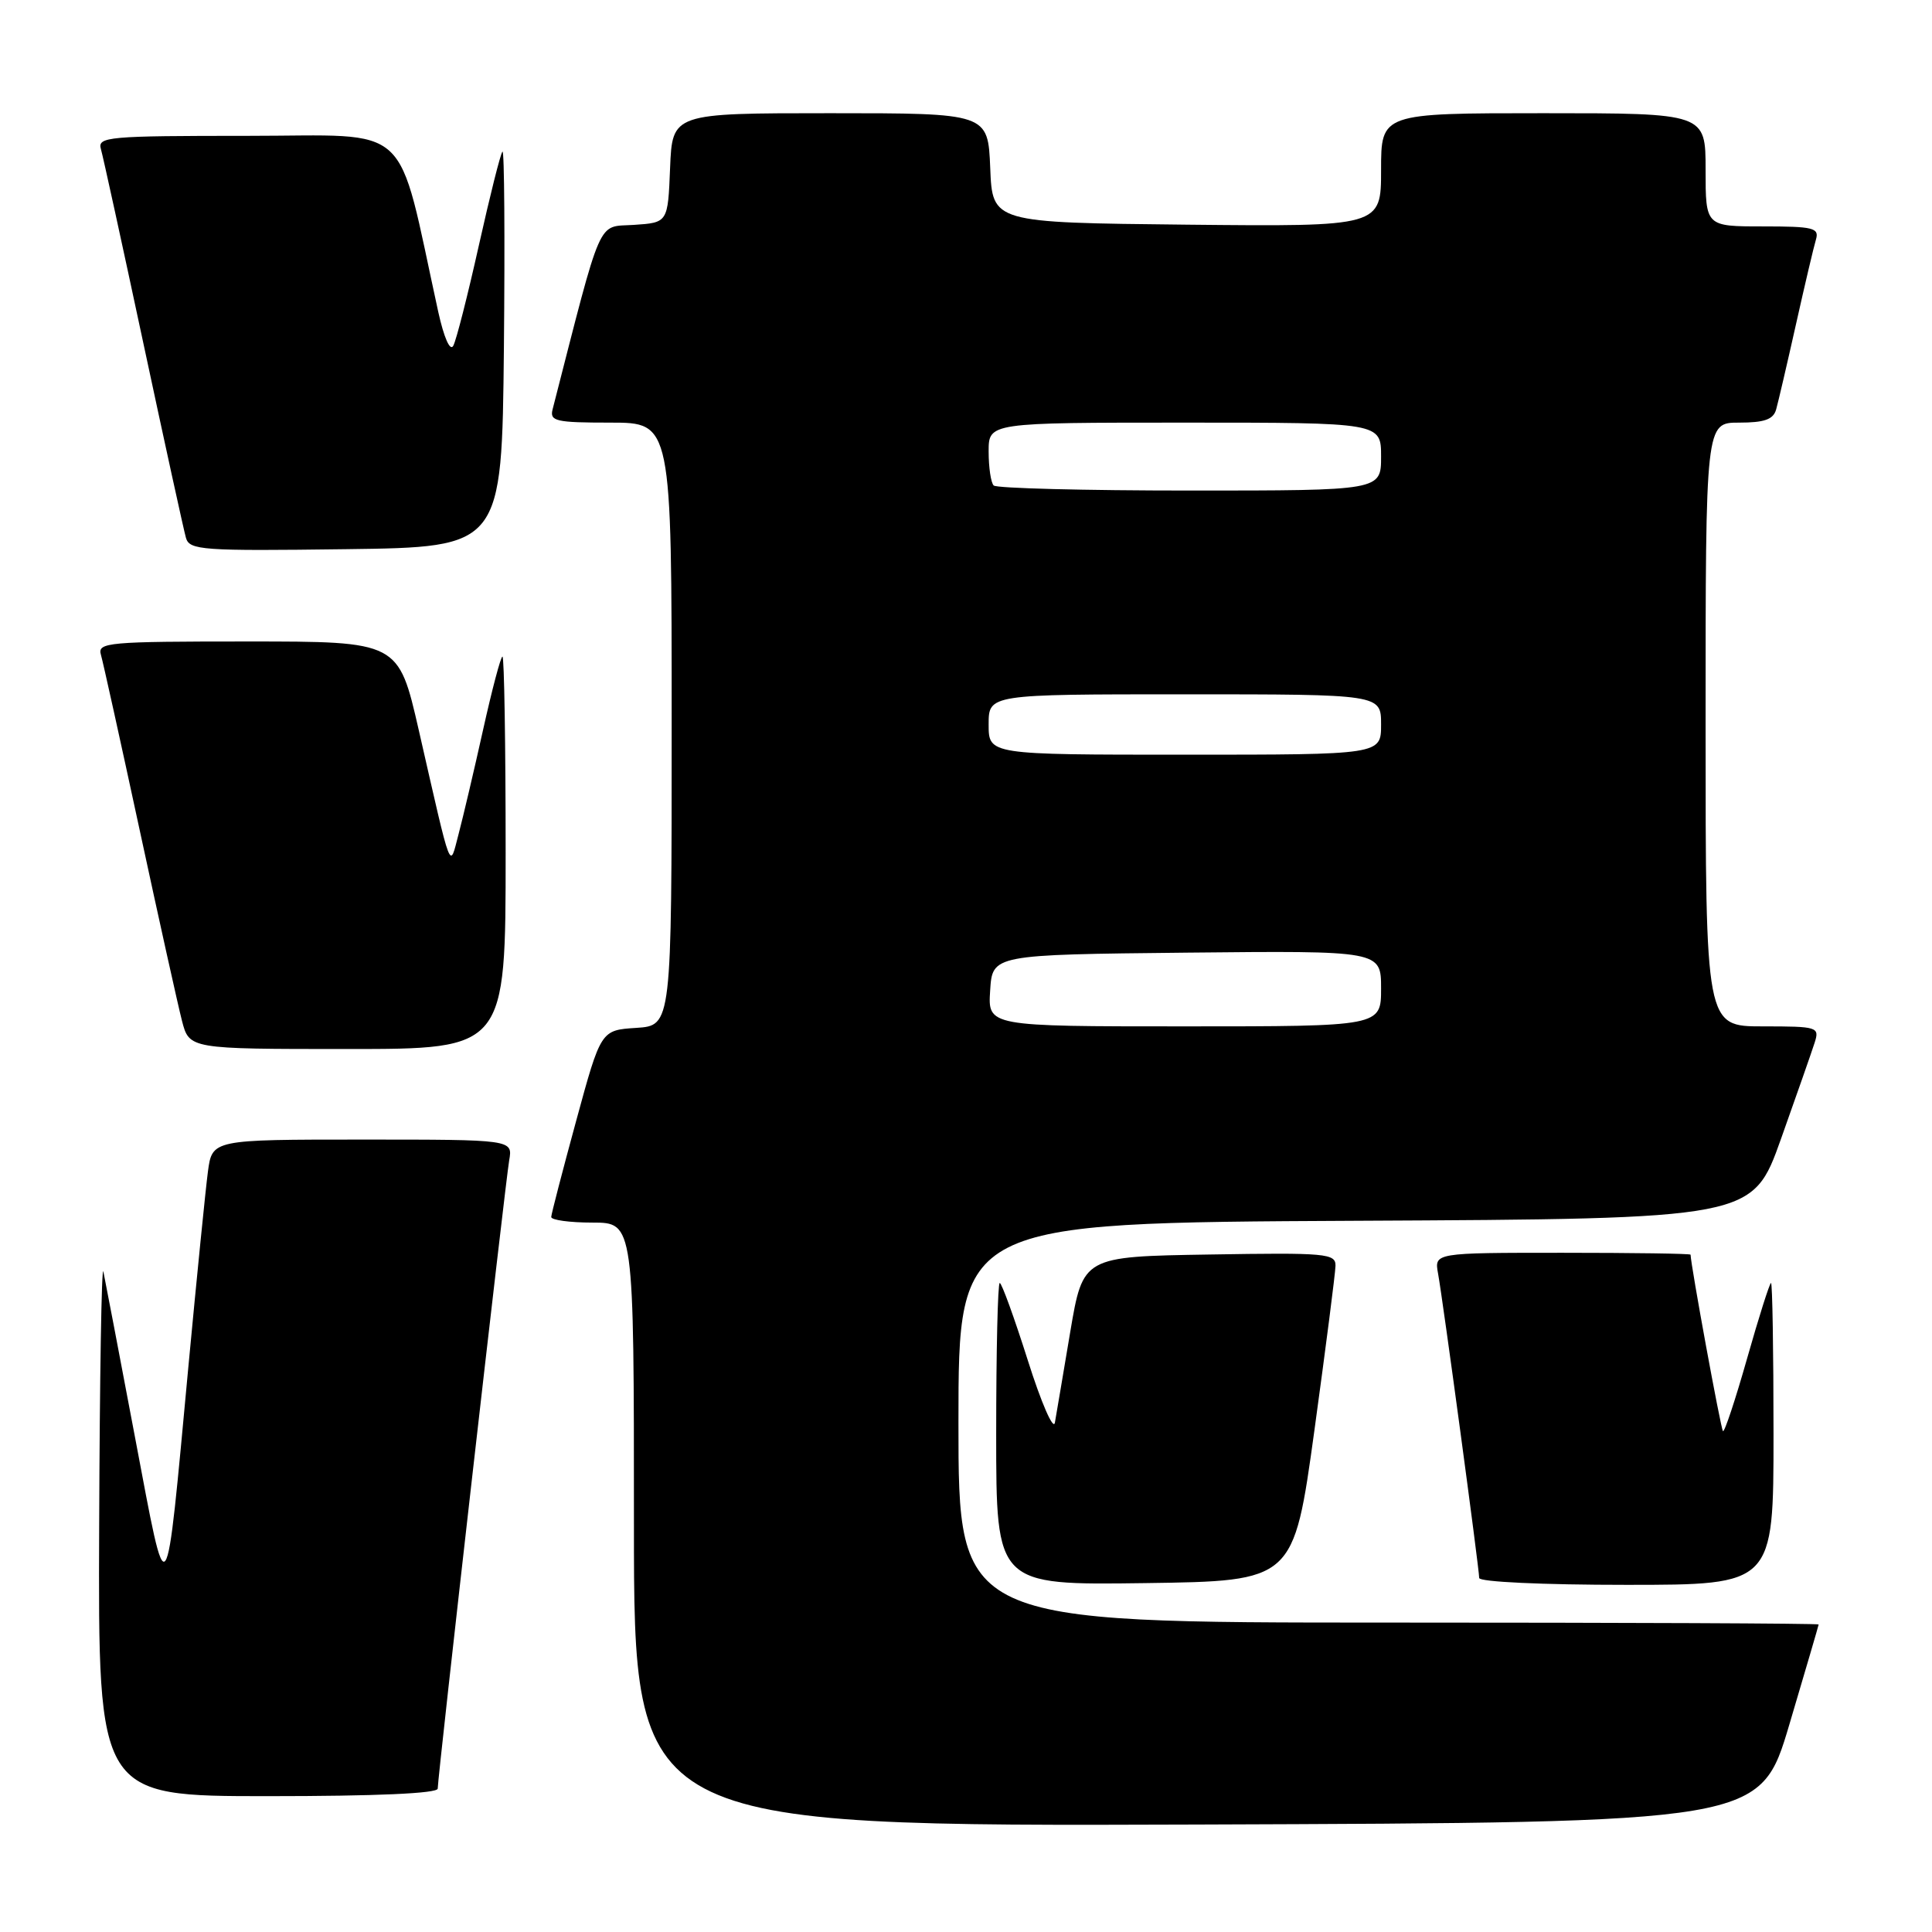 <?xml version="1.0" encoding="UTF-8" standalone="no"?>
<!DOCTYPE svg PUBLIC "-//W3C//DTD SVG 1.1//EN" "http://www.w3.org/Graphics/SVG/1.1/DTD/svg11.dtd" >
<svg xmlns="http://www.w3.org/2000/svg" xmlns:xlink="http://www.w3.org/1999/xlink" version="1.1" viewBox="0 0 256 256">
 <g >
 <path fill="currentColor"
d=" M 237.10 228.50 C 239.22 221.35 240.97 215.39 240.98 215.25 C 240.99 215.11 215.35 215.00 184.00 215.00 C 127.00 215.00 127.00 215.00 127.00 188.51 C 127.00 162.02 127.00 162.02 179.61 161.76 C 232.22 161.50 232.22 161.50 235.99 150.91 C 238.06 145.09 240.07 139.35 240.45 138.16 C 241.11 136.08 240.87 136.00 233.57 136.00 C 226.00 136.00 226.00 136.00 226.00 96.00 C 226.00 56.00 226.00 56.00 230.43 56.00 C 233.80 56.00 234.98 55.58 235.35 54.25 C 235.62 53.29 236.80 48.23 237.97 43.00 C 239.14 37.77 240.33 32.71 240.62 31.75 C 241.08 30.19 240.30 30.00 233.57 30.00 C 226.00 30.00 226.00 30.00 226.00 22.50 C 226.00 15.00 226.00 15.00 204.50 15.00 C 183.00 15.00 183.00 15.00 183.00 22.52 C 183.00 30.03 183.00 30.03 157.25 29.77 C 131.50 29.50 131.50 29.50 131.21 22.25 C 130.91 15.00 130.91 15.00 110.00 15.00 C 89.09 15.00 89.09 15.00 88.79 22.25 C 88.50 29.50 88.50 29.50 83.98 29.80 C 79.07 30.12 79.90 28.22 73.22 54.25 C 72.82 55.81 73.65 56.00 80.88 56.00 C 89.00 56.00 89.00 56.00 89.00 95.95 C 89.00 135.89 89.00 135.89 84.31 136.20 C 79.62 136.50 79.62 136.50 76.35 148.50 C 74.55 155.10 73.06 160.84 73.04 161.25 C 73.02 161.66 75.47 162.00 78.50 162.00 C 84.00 162.00 84.00 162.00 84.00 202.01 C 84.00 242.01 84.00 242.01 158.62 241.76 C 233.24 241.50 233.24 241.50 237.10 228.50 Z  M 58.00 237.00 C 58.00 235.41 66.95 156.81 67.47 153.75 C 67.95 151.00 67.95 151.00 48.04 151.00 C 28.12 151.00 28.12 151.00 27.55 155.25 C 27.24 157.59 26.08 169.18 24.97 181.00 C 21.88 214.07 22.27 213.56 17.90 190.50 C 15.82 179.50 13.93 169.60 13.70 168.50 C 13.46 167.40 13.21 182.59 13.14 202.25 C 13.00 238.00 13.00 238.00 35.50 238.00 C 49.88 238.00 58.00 237.64 58.00 237.00 Z  M 174.17 189.50 C 175.68 178.50 176.94 168.70 176.96 167.73 C 177.00 166.09 175.74 165.97 160.25 166.23 C 143.50 166.50 143.50 166.50 141.81 176.50 C 140.89 182.00 139.97 187.40 139.78 188.50 C 139.59 189.60 137.97 185.89 136.19 180.25 C 134.40 174.61 132.73 170.00 132.47 170.00 C 132.21 170.00 132.00 179.01 132.00 190.02 C 132.00 210.04 132.00 210.04 151.71 209.77 C 171.41 209.50 171.41 209.50 174.17 189.50 Z  M 235.00 190.00 C 235.00 179.00 234.85 170.00 234.67 170.00 C 234.49 170.00 233.06 174.50 231.50 180.00 C 229.94 185.49 228.50 189.83 228.30 189.63 C 228.02 189.36 224.04 167.66 224.01 166.25 C 224.00 166.11 216.36 166.00 207.03 166.00 C 190.05 166.00 190.05 166.00 190.55 168.75 C 191.19 172.25 196.00 207.87 196.00 209.09 C 196.00 209.61 204.41 210.00 215.50 210.00 C 235.00 210.00 235.00 210.00 235.00 190.00 Z  M 67.00 113.00 C 67.00 98.70 66.81 87.00 66.58 87.00 C 66.35 87.00 65.19 91.39 64.00 96.75 C 62.81 102.11 61.35 108.30 60.77 110.50 C 59.53 115.18 59.95 116.28 55.49 96.75 C 52.80 85.00 52.80 85.00 32.83 85.00 C 14.29 85.00 12.90 85.12 13.37 86.75 C 13.65 87.71 15.96 98.17 18.51 110.00 C 21.06 121.83 23.58 133.19 24.11 135.25 C 25.08 139.00 25.08 139.00 46.04 139.00 C 67.00 139.00 67.00 139.00 67.00 113.00 Z  M 66.77 46.07 C 66.91 31.53 66.83 19.84 66.58 20.09 C 66.32 20.34 64.92 25.94 63.45 32.52 C 61.98 39.11 60.46 45.09 60.06 45.82 C 59.64 46.59 58.83 44.76 58.07 41.32 C 52.45 15.66 54.98 18.00 32.84 18.00 C 14.29 18.00 12.90 18.12 13.37 19.75 C 13.65 20.71 16.18 32.30 19.00 45.50 C 21.82 58.70 24.36 70.30 24.64 71.27 C 25.11 72.90 26.77 73.02 45.82 72.77 C 66.50 72.50 66.50 72.50 66.77 46.07 Z  M 131.20 131.25 C 131.50 126.50 131.50 126.50 157.25 126.23 C 183.00 125.97 183.00 125.97 183.00 130.98 C 183.00 136.00 183.00 136.00 156.95 136.00 C 130.89 136.00 130.89 136.00 131.20 131.25 Z  M 131.00 96.00 C 131.00 92.00 131.00 92.00 157.00 92.00 C 183.00 92.00 183.00 92.00 183.00 96.00 C 183.00 100.00 183.00 100.00 157.00 100.00 C 131.00 100.00 131.00 100.00 131.00 96.00 Z  M 131.67 64.33 C 131.30 63.97 131.00 61.94 131.00 59.83 C 131.00 56.00 131.00 56.00 157.00 56.00 C 183.00 56.00 183.00 56.00 183.00 60.50 C 183.00 65.00 183.00 65.00 157.67 65.00 C 143.73 65.00 132.03 64.70 131.67 64.33 Z "/>
</g>
</svg>